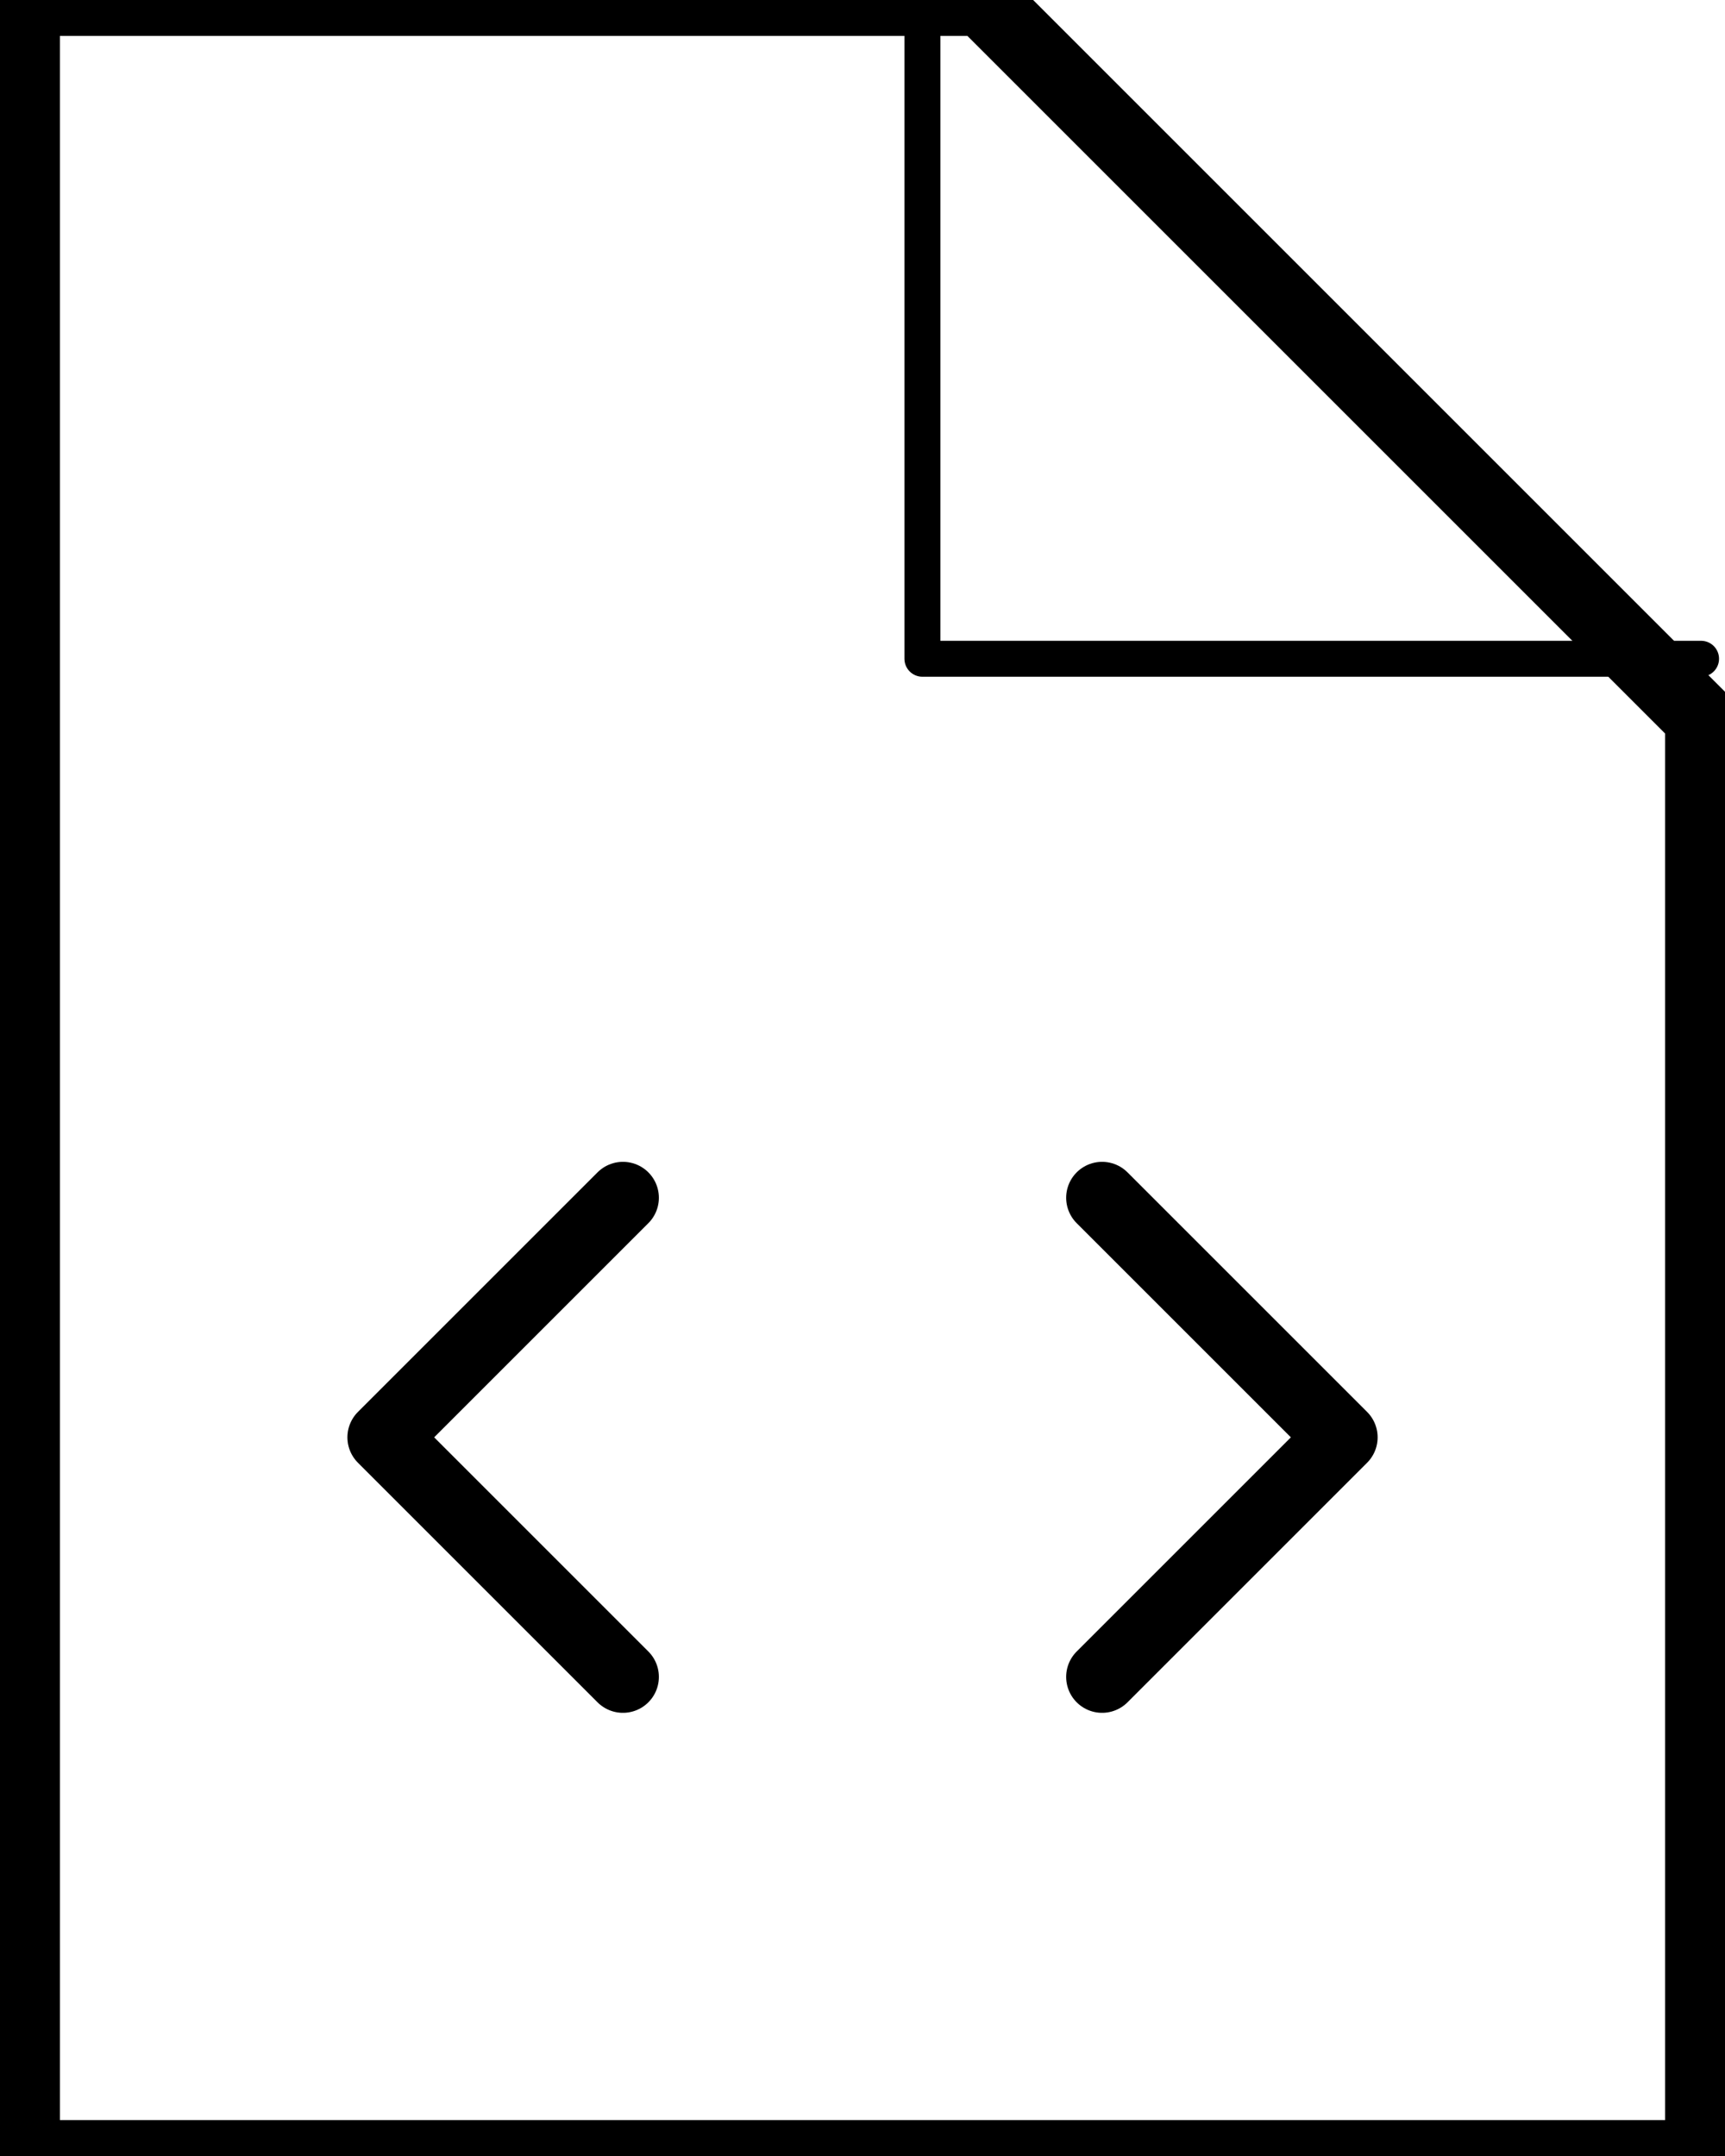 <svg width="48" height="60" viewBox="0 0 48 60" fill="none" xmlns="http://www.w3.org/2000/svg">
<path d="M27.334 0L47.334 20V60H0.667V0H27.334Z" stroke="black" stroke-width="2" stroke-linecap="round" stroke-linejoin="round"/>
<path d="M25.667 0V18.333H47.334" stroke="black" stroke-linecap="round" stroke-linejoin="round"/>
<path d="M17.334 33.333L10.667 40L17.334 46.667" stroke="black" stroke-width="2" stroke-linecap="round" stroke-linejoin="round"/>
<path d="M30.667 33.333L37.334 40L30.667 46.667" stroke="black" stroke-width="2" stroke-linecap="round" stroke-linejoin="round"/>
</svg>
